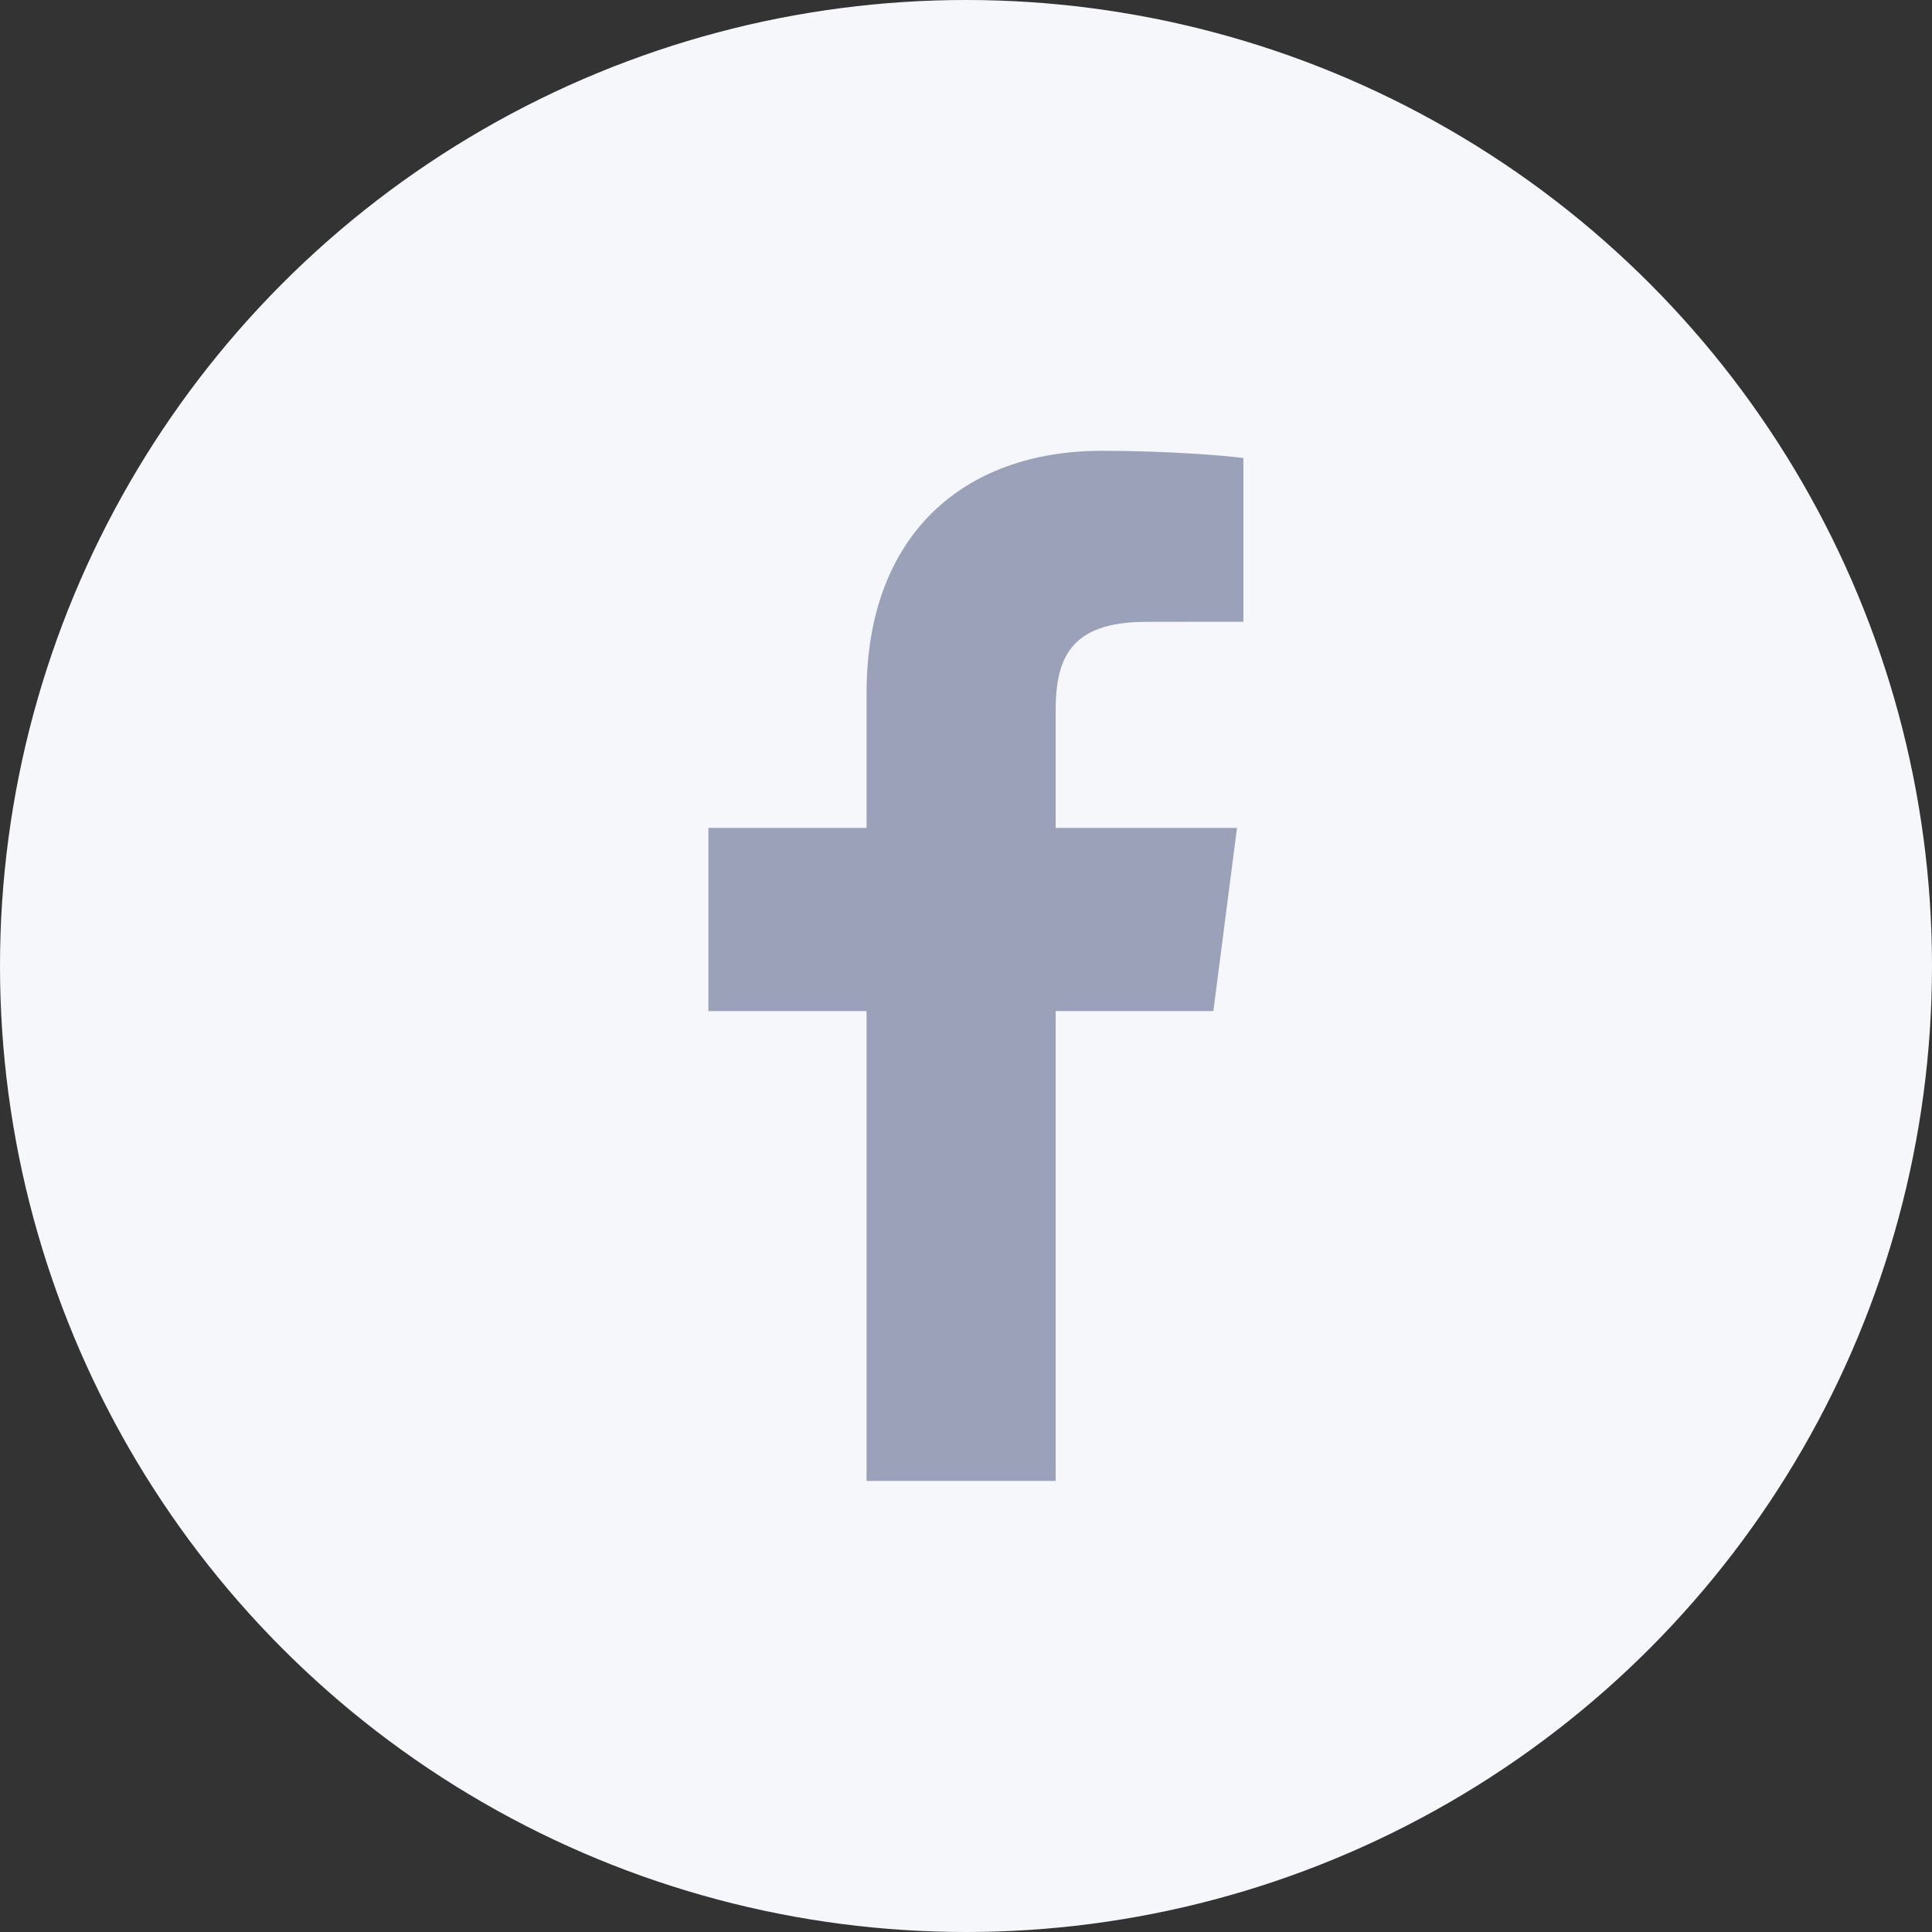 <?xml version="1.0" encoding="UTF-8"?>
<svg width="30" height="30" viewBox="0 0 30 30" fill="none" xmlns="http://www.w3.org/2000/svg">
    <rect x="0" y="0" width="30" height="30" fill="#333333" stroke="none"/>
    <circle cx="15" cy="15" r="15" fill="#F5F7FA"/>
    <path d="M16.392 22.996V15.7H18.841L19.208 12.856H16.392V11.04C16.392 10.217 16.621 9.656 17.801 9.656L19.307 9.655V7.112C19.047 7.077 18.153 7 17.113 7C14.942 7 13.456 8.325 13.456 10.759V12.856H11V15.7H13.456V22.996L16.392 22.996Z" fill="#9AA1B8"/>
</svg>
